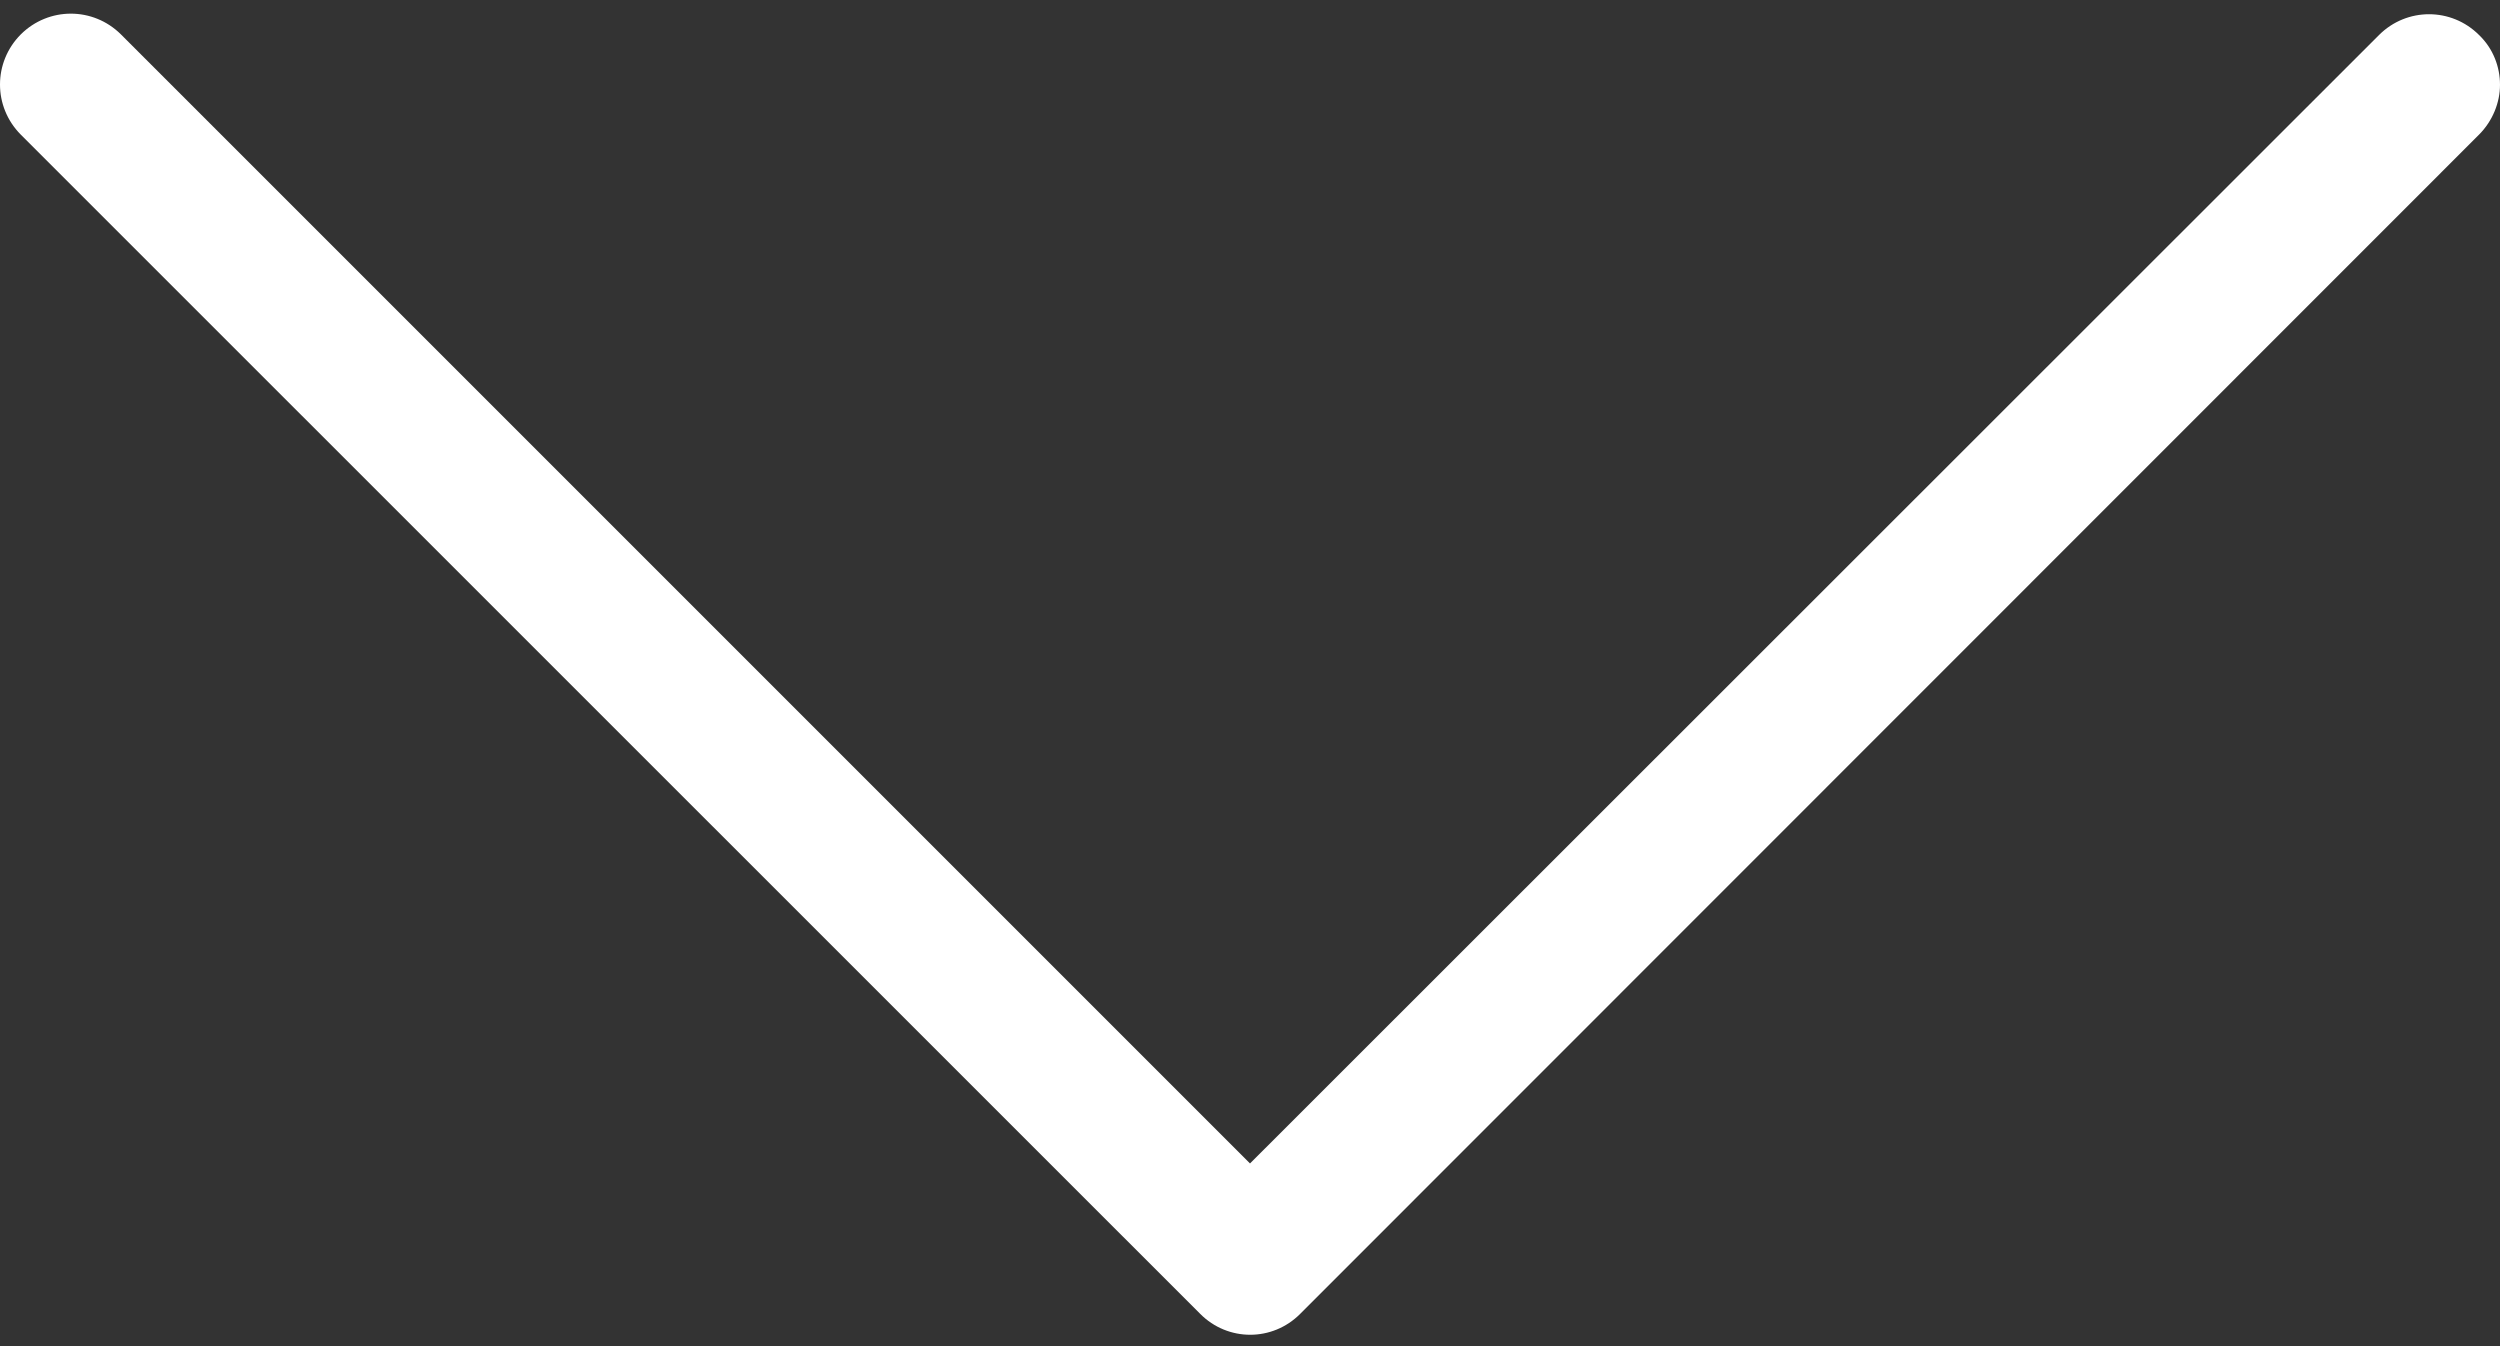 <svg width="13" height="7" viewBox="0 0 13 7" fill="none" xmlns="http://www.w3.org/2000/svg">
<rect x="0" y="0" width="13" height="7" fill="#333333" stroke="none"/>
<path d="M6.5 6.05L0.629 0.179C0.484 0.035 0.253 0.035 0.108 0.179C-0.036 0.324 -0.036 0.555 0.108 0.7L6.241 6.832C6.385 6.977 6.617 6.977 6.761 6.832L12.891 0.7C12.962 0.629 13 0.533 13 0.441C13 0.348 12.965 0.253 12.891 0.182C12.747 0.038 12.515 0.038 12.371 0.182L6.5 6.05Z" fill="white"/>
</svg>